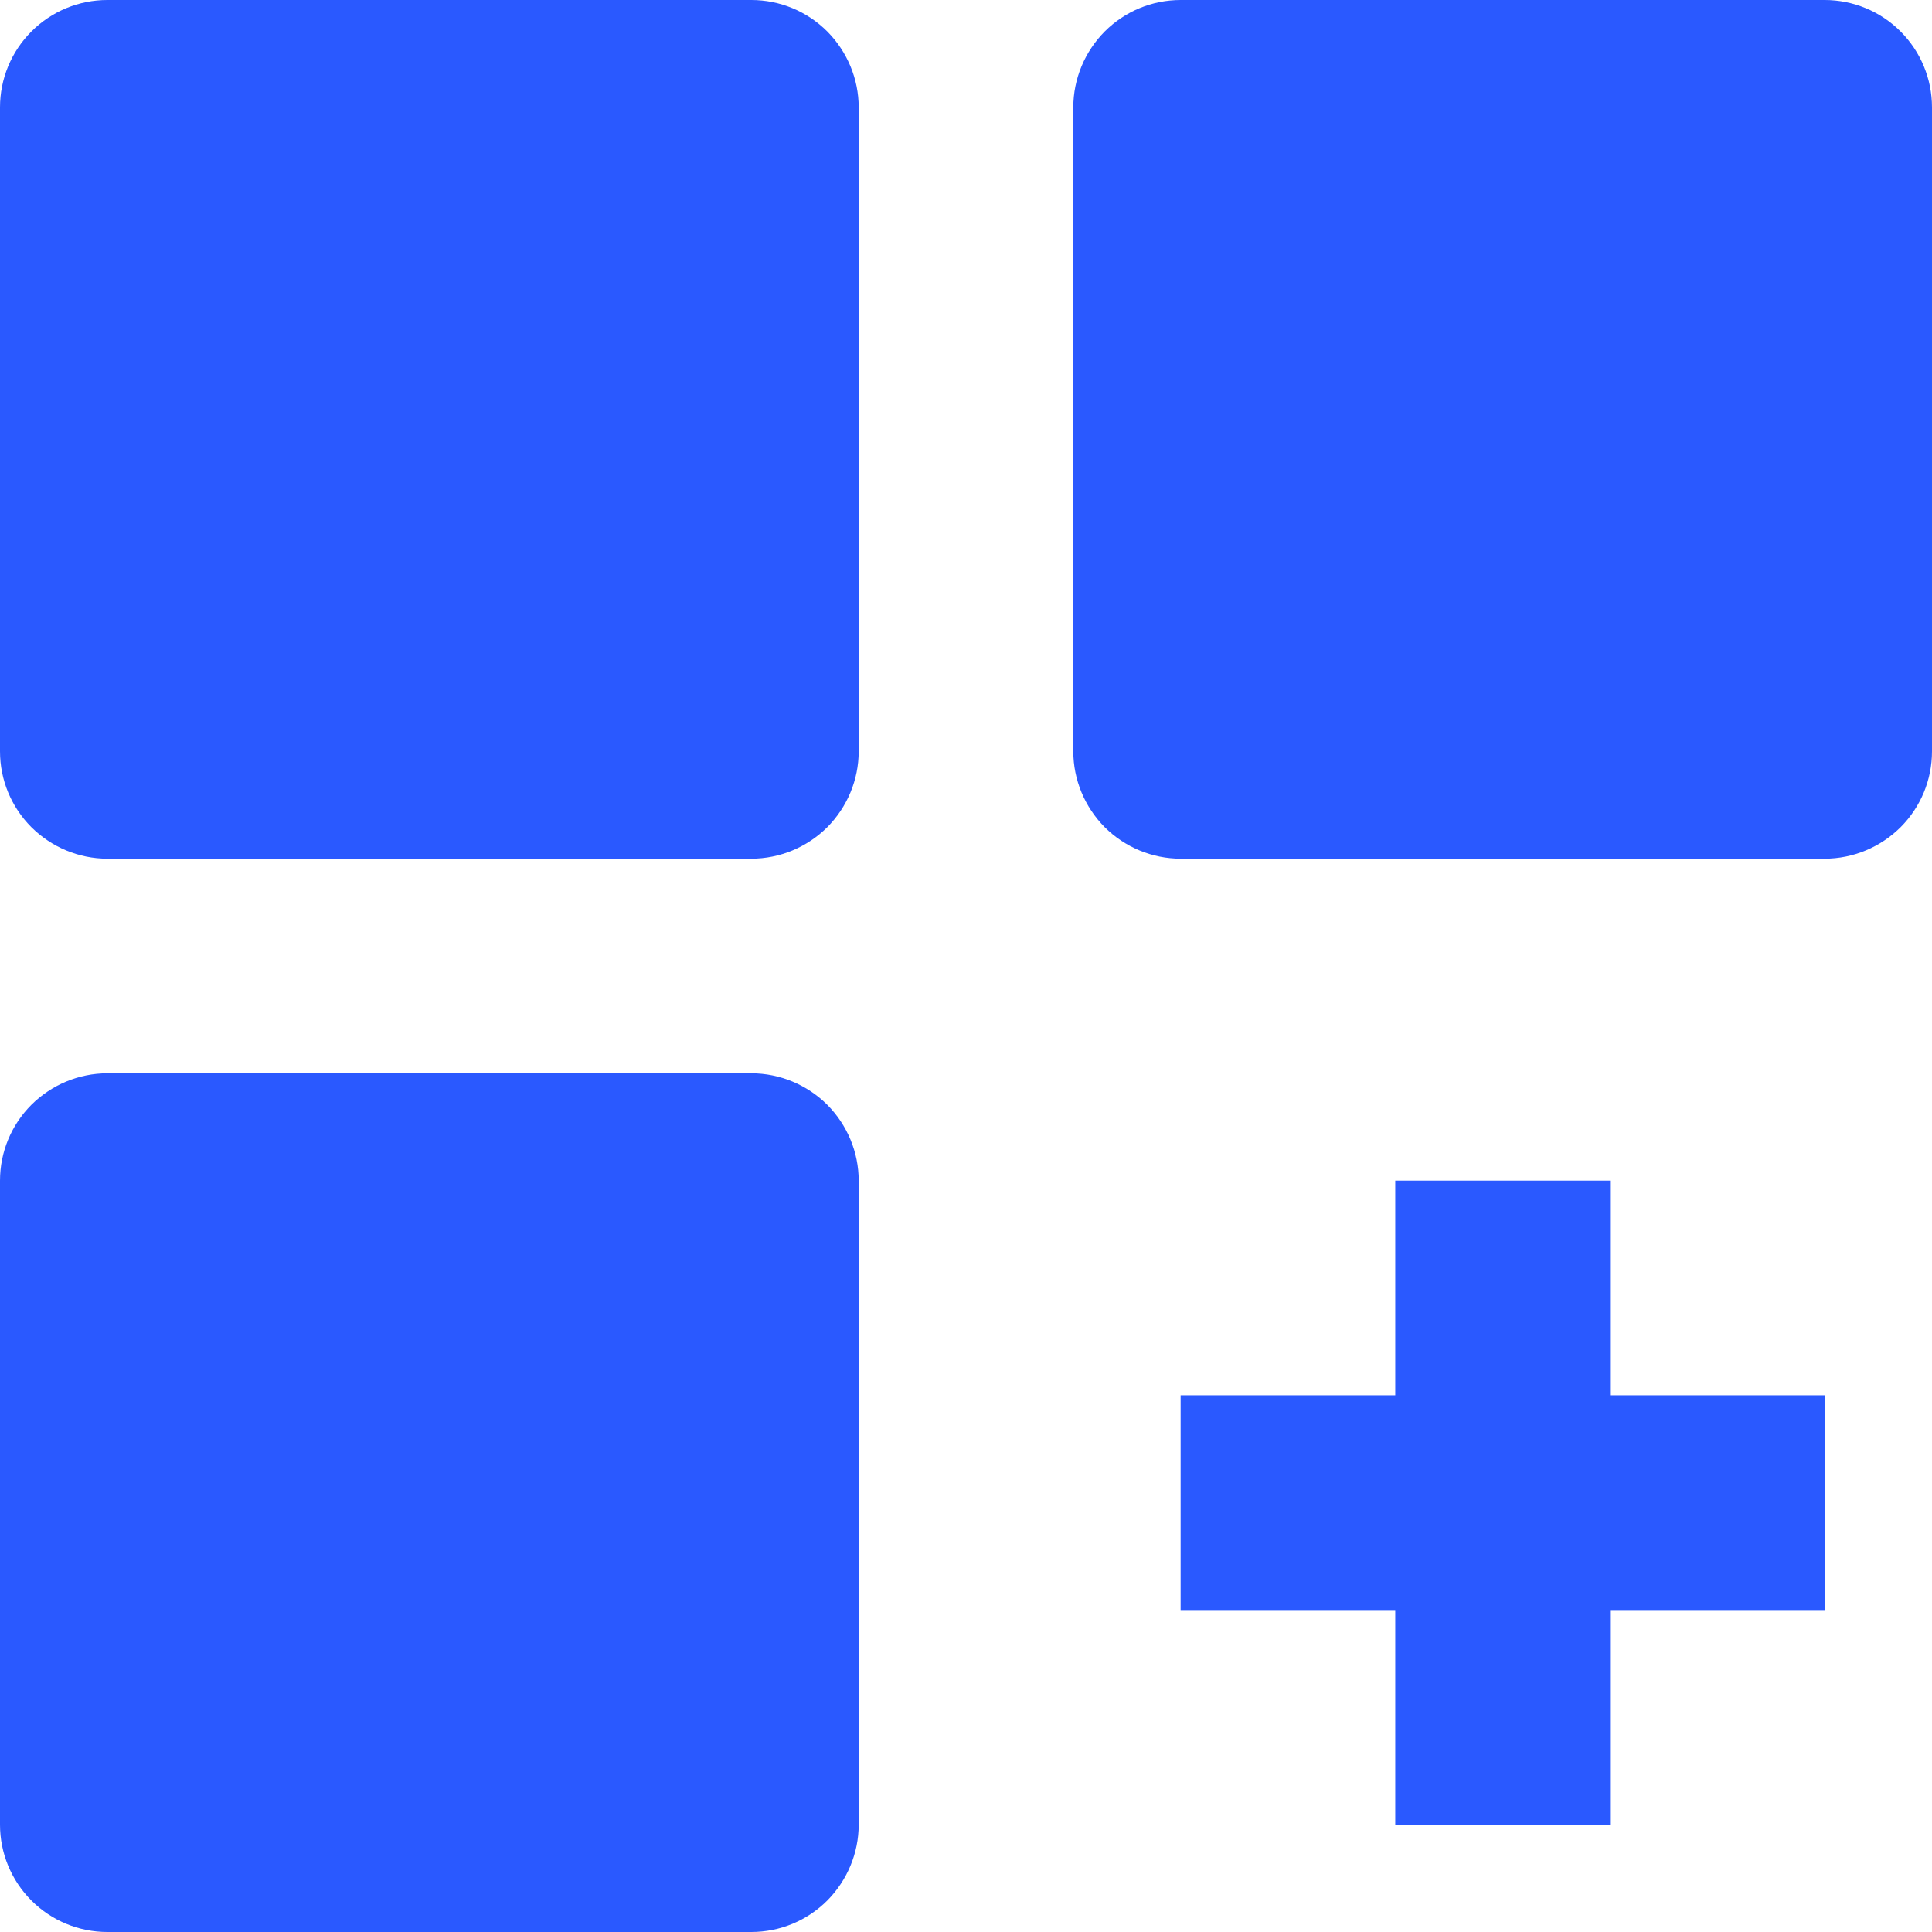 <svg width="11" height="11" viewBox="0 0 11 11" fill="none" xmlns="http://www.w3.org/2000/svg">
<path d="M4.278 0H0.611C0.449 0 0.294 0.064 0.179 0.179C0.064 0.294 0 0.449 0 0.611V4.278C0 4.44 0.064 4.595 0.179 4.71C0.294 4.824 0.449 4.889 0.611 4.889H4.278C4.44 4.889 4.595 4.824 4.71 4.71C4.824 4.595 4.889 4.44 4.889 4.278V0.611C4.889 0.449 4.824 0.294 4.71 0.179C4.595 0.064 4.44 0 4.278 0ZM10.389 0H6.722C6.56 0 6.405 0.064 6.29 0.179C6.176 0.294 6.111 0.449 6.111 0.611V4.278C6.111 4.44 6.176 4.595 6.29 4.71C6.405 4.824 6.56 4.889 6.722 4.889H10.389C10.551 4.889 10.706 4.824 10.821 4.71C10.936 4.595 11 4.44 11 4.278V0.611C11 0.449 10.936 0.294 10.821 0.179C10.706 0.064 10.551 0 10.389 0ZM4.278 6.111H0.611C0.449 6.111 0.294 6.176 0.179 6.29C0.064 6.405 0 6.56 0 6.722V10.389C0 10.551 0.064 10.706 0.179 10.821C0.294 10.936 0.449 11 0.611 11H4.278C4.44 11 4.595 10.936 4.71 10.821C4.824 10.706 4.889 10.551 4.889 10.389V6.722C4.889 6.56 4.824 6.405 4.71 6.29C4.595 6.176 4.44 6.111 4.278 6.111ZM9.167 6.722H7.944V7.944H6.722V9.167H7.944V10.389H9.167V9.167H10.389V7.944H9.167V6.722Z" fill="#2A59FF"/>
</svg>
